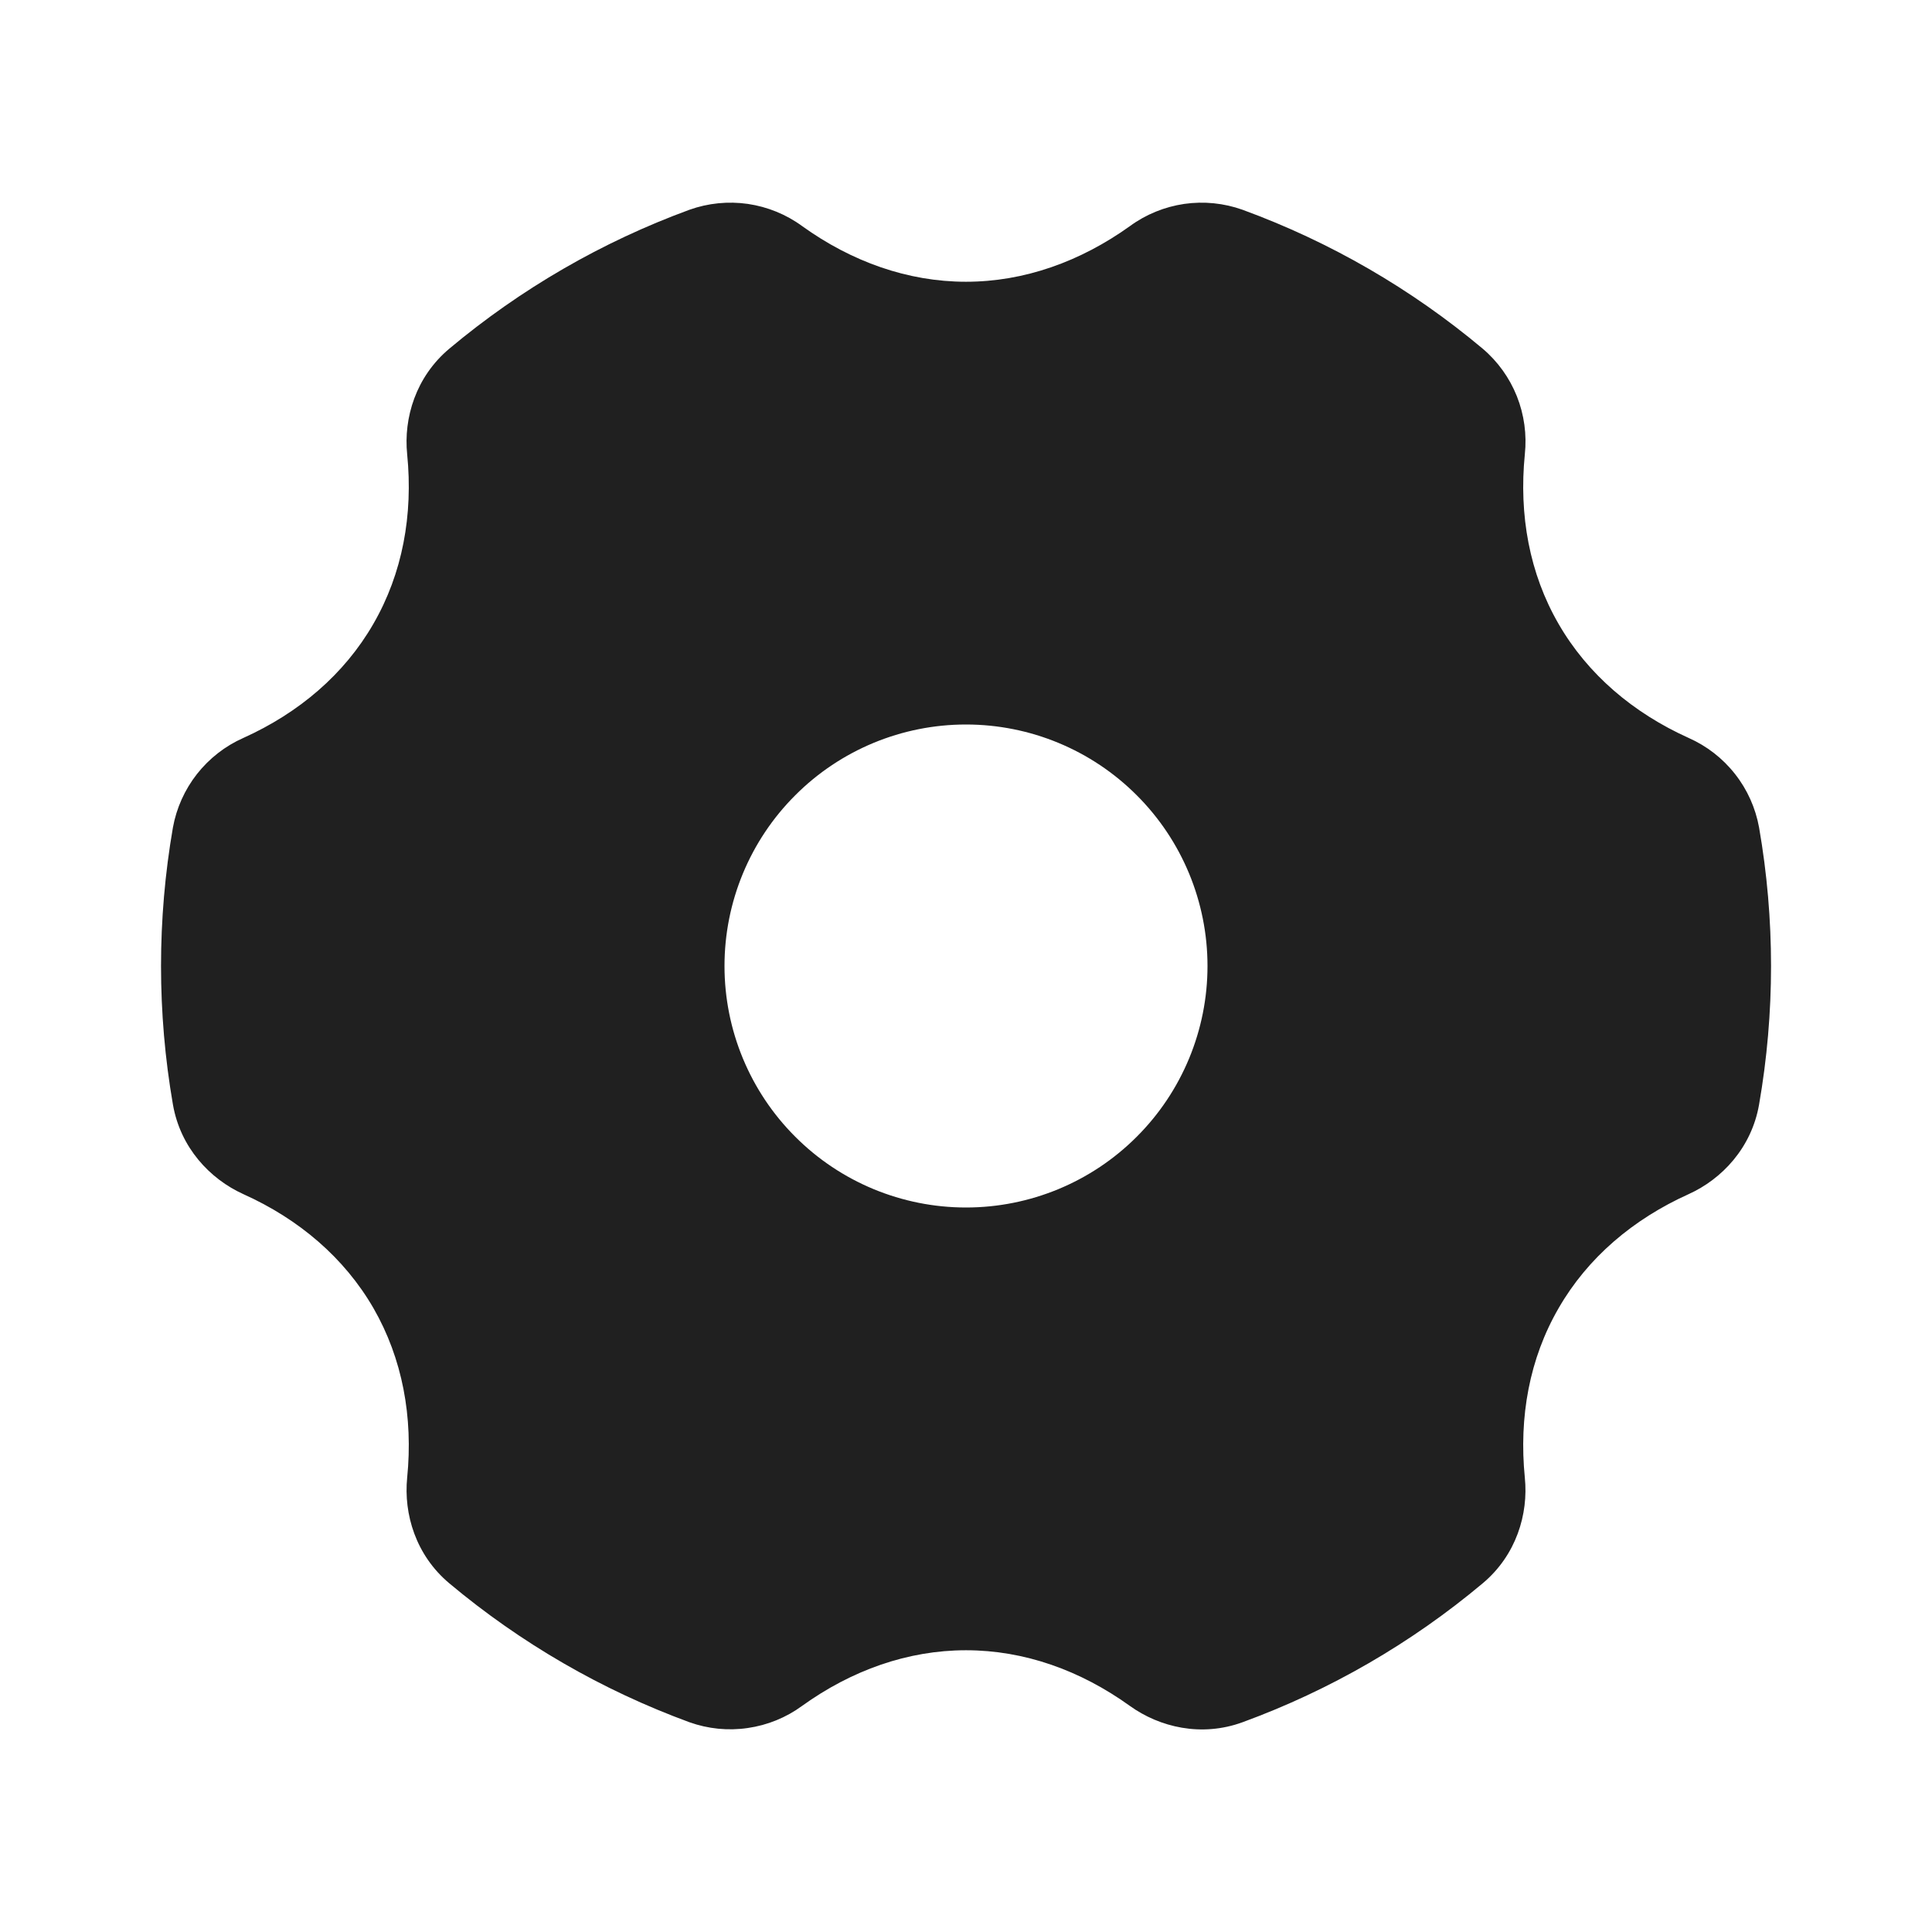 <svg width="24" height="24" viewBox="0 0 24 24" fill="none" xmlns="http://www.w3.org/2000/svg">
<g clip-path="url(#clip0_658_4671)">
<path fill-rule="evenodd" clip-rule="evenodd" d="M9.965 2.809C9.766 2.663 9.534 2.569 9.29 2.533C9.046 2.498 8.796 2.523 8.564 2.606C7.478 3.004 6.469 3.588 5.582 4.331C5.165 4.681 5.012 5.192 5.058 5.644C5.133 6.397 5 7.124 4.638 7.75C4.277 8.377 3.713 8.856 3.023 9.167C2.797 9.267 2.6 9.421 2.447 9.615C2.295 9.809 2.192 10.037 2.148 10.28C1.951 11.418 1.951 12.582 2.148 13.72C2.241 14.257 2.608 14.646 3.023 14.834C3.713 15.144 4.277 15.624 4.639 16.25C5 16.877 5.133 17.603 5.058 18.356C5.013 18.808 5.165 19.32 5.582 19.669C6.469 20.412 7.478 20.996 8.564 21.394C8.796 21.477 9.045 21.502 9.289 21.466C9.533 21.431 9.765 21.337 9.964 21.191C10.579 20.749 11.276 20.5 12 20.5C12.724 20.5 13.42 20.749 14.035 21.191C14.405 21.457 14.925 21.581 15.436 21.394C16.523 20.996 17.532 20.412 18.418 19.669C18.835 19.32 18.988 18.809 18.942 18.356C18.867 17.603 18.999 16.876 19.362 16.25C19.723 15.623 20.287 15.145 20.977 14.834C21.391 14.647 21.759 14.257 21.852 13.72C22.05 12.582 22.05 11.418 21.852 10.28C21.808 10.037 21.706 9.809 21.553 9.615C21.401 9.421 21.203 9.267 20.977 9.167C20.287 8.856 19.723 8.377 19.361 7.75C18.999 7.124 18.867 6.397 18.942 5.644C18.968 5.399 18.934 5.151 18.843 4.922C18.752 4.694 18.606 4.49 18.418 4.331C17.532 3.588 16.523 3.004 15.436 2.606C15.204 2.523 14.955 2.498 14.711 2.533C14.467 2.569 14.235 2.663 14.036 2.809C13.42 3.25 12.723 3.5 12 3.5C11.277 3.5 10.58 3.251 9.965 2.809ZM9 12C9 11.204 9.316 10.441 9.879 9.879C10.441 9.316 11.204 9 12 9C12.796 9 13.559 9.316 14.121 9.879C14.684 10.441 15 11.204 15 12C15 12.796 14.684 13.559 14.121 14.121C13.559 14.684 12.796 15 12 15C11.204 15 10.441 14.684 9.879 14.121C9.316 13.559 9 12.796 9 12Z" fill="#202020"/>
</g>
<defs>
<clipPath id="clip0_658_4671">
<rect width="24" height="24" fill="white"/>
</clipPath>
</defs>
</svg>
